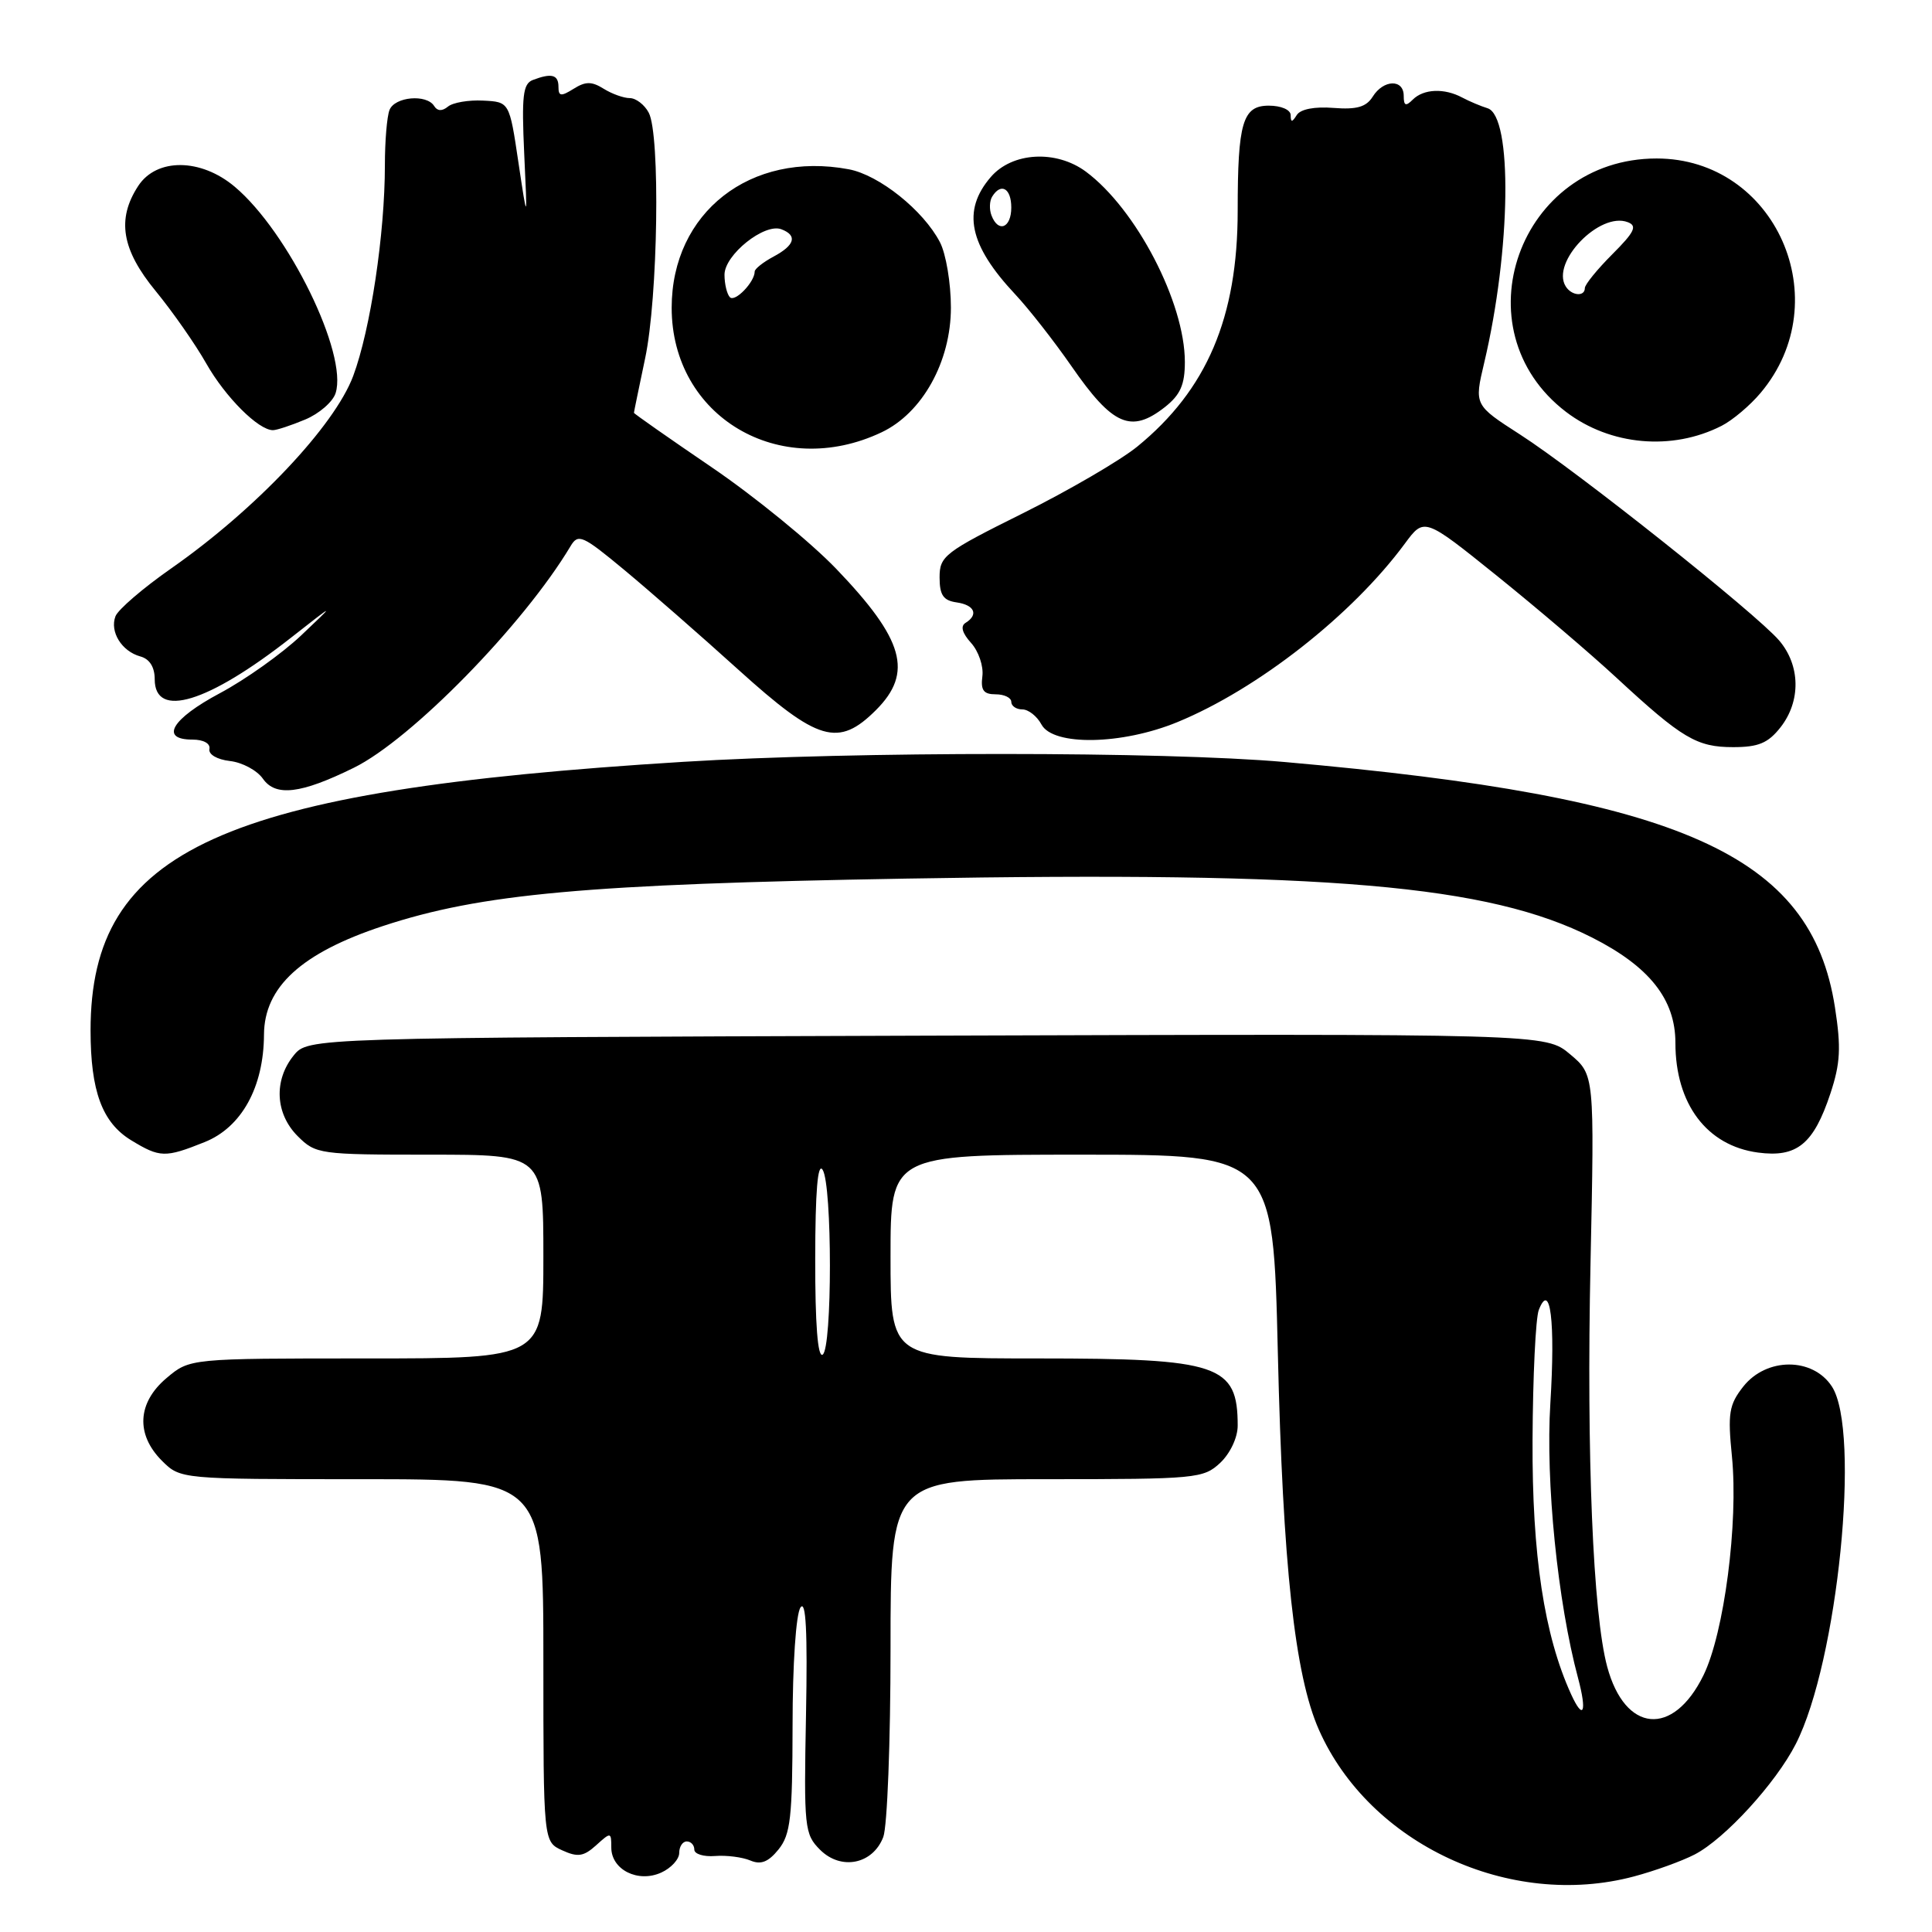 <?xml version="1.0" encoding="UTF-8" standalone="no"?>
<!DOCTYPE svg PUBLIC "-//W3C//DTD SVG 1.1//EN" "http://www.w3.org/Graphics/SVG/1.1/DTD/svg11.dtd" >
<svg xmlns="http://www.w3.org/2000/svg" xmlns:xlink="http://www.w3.org/1999/xlink" version="1.1" viewBox="0 0 256 256">
 <g >
 <path fill="currentColor"
d=" M 216.50 248.64 C 219.25 247.91 222.87 246.60 224.55 245.73 C 228.54 243.67 235.31 236.27 237.95 231.09 C 243.51 220.21 246.59 189.61 242.73 183.71 C 240.19 179.83 234.06 179.84 230.99 183.73 C 229.10 186.14 228.92 187.26 229.49 192.98 C 230.36 201.79 228.46 216.41 225.71 222.00 C 221.69 230.19 215.32 229.61 212.96 220.84 C 211.08 213.87 210.21 192.86 210.75 167.46 C 211.28 142.41 211.28 142.41 208.04 139.69 C 204.81 136.97 204.81 136.97 122.81 137.23 C 40.82 137.50 40.82 137.50 38.91 139.86 C 36.25 143.15 36.47 147.57 39.45 150.55 C 41.84 152.93 42.31 153.00 56.95 153.00 C 72.00 153.00 72.00 153.00 72.00 166.50 C 72.00 180.00 72.00 180.00 48.58 180.00 C 25.15 180.00 25.15 180.00 22.08 182.59 C 18.20 185.85 17.96 190.05 21.45 193.55 C 23.91 196.00 23.91 196.00 47.95 196.00 C 72.00 196.00 72.00 196.00 72.00 220.02 C 72.00 244.04 72.00 244.04 74.50 245.18 C 76.56 246.12 77.34 246.00 79.00 244.50 C 80.94 242.74 81.00 242.75 81.00 244.81 C 81.00 247.75 84.55 249.53 87.63 248.12 C 88.93 247.53 90.00 246.36 90.00 245.52 C 90.00 244.68 90.45 244.00 91.00 244.00 C 91.55 244.00 92.00 244.48 92.00 245.08 C 92.00 245.67 93.24 246.05 94.75 245.93 C 96.26 245.81 98.36 246.08 99.41 246.52 C 100.81 247.12 101.80 246.74 103.16 245.06 C 104.75 243.08 105.00 240.88 105.02 228.64 C 105.02 220.55 105.47 213.86 106.07 213.00 C 106.79 211.95 107.01 216.17 106.80 227.22 C 106.51 242.20 106.60 243.04 108.66 245.10 C 111.44 247.88 115.66 247.03 117.04 243.41 C 117.57 242.01 118.00 230.77 118.00 218.43 C 118.00 196.00 118.00 196.00 138.69 196.00 C 158.55 196.00 159.46 195.91 161.69 193.83 C 163.01 192.58 164.00 190.48 164.00 188.91 C 164.00 180.83 161.55 180.00 137.55 180.00 C 118.00 180.00 118.00 180.00 118.00 166.50 C 118.00 153.00 118.00 153.00 143.35 153.00 C 168.70 153.00 168.70 153.00 169.32 179.25 C 169.98 207.44 171.56 221.96 174.76 229.20 C 181.47 244.36 200.07 253.02 216.50 248.64 Z  M 27.10 151.34 C 32.01 149.38 34.94 144.07 34.98 137.10 C 35.01 130.78 39.95 126.27 50.72 122.71 C 63.72 118.42 77.72 117.15 120.00 116.42 C 176.11 115.45 197.20 117.27 210.96 124.23 C 218.56 128.08 222.00 132.42 222.00 138.18 C 222.00 146.28 226.16 151.81 232.94 152.72 C 238.10 153.41 240.31 151.61 242.54 144.89 C 243.86 140.90 243.97 138.82 243.14 133.47 C 239.99 113.23 222.90 105.61 170.21 100.97 C 154.17 99.56 113.25 99.55 90.50 100.95 C 29.28 104.73 12.00 112.56 12.00 136.53 C 12.00 144.58 13.54 148.75 17.38 151.09 C 21.19 153.41 21.88 153.43 27.10 151.34 Z  M 46.87 101.74 C 54.49 98.00 69.39 82.77 75.60 72.37 C 76.61 70.67 77.18 70.92 82.71 75.51 C 86.02 78.26 92.83 84.21 97.85 88.75 C 108.39 98.27 111.09 99.06 116.08 94.08 C 121.03 89.12 119.79 84.74 110.80 75.37 C 107.40 71.83 99.98 65.78 94.31 61.92 C 88.64 58.06 84.00 54.81 84.00 54.70 C 84.00 54.59 84.67 51.35 85.48 47.50 C 87.19 39.46 87.51 17.82 85.96 14.93 C 85.40 13.87 84.26 13.00 83.45 13.00 C 82.64 13.00 81.08 12.44 79.99 11.76 C 78.40 10.77 77.59 10.77 76.00 11.77 C 74.33 12.81 74.00 12.77 74.00 11.51 C 74.00 9.89 73.09 9.65 70.60 10.60 C 69.29 11.10 69.11 12.71 69.46 20.35 C 69.89 29.50 69.89 29.50 68.69 21.50 C 67.50 13.50 67.50 13.50 64.01 13.33 C 62.09 13.23 59.99 13.59 59.35 14.13 C 58.58 14.76 57.95 14.73 57.53 14.05 C 56.53 12.43 52.29 12.81 51.61 14.58 C 51.27 15.45 51.00 18.73 51.00 21.86 C 51.00 30.99 49.09 43.68 46.80 49.82 C 44.31 56.46 33.87 67.50 22.71 75.30 C 18.97 77.91 15.64 80.77 15.30 81.66 C 14.52 83.70 16.12 86.30 18.59 86.98 C 19.82 87.31 20.50 88.39 20.50 90.00 C 20.50 95.29 27.55 93.14 38.57 84.49 C 44.50 79.84 44.50 79.84 39.89 84.21 C 37.35 86.61 32.52 90.05 29.14 91.85 C 22.74 95.26 21.12 98.00 25.50 98.00 C 26.97 98.00 27.90 98.52 27.75 99.25 C 27.61 99.97 28.76 100.64 30.47 100.84 C 32.10 101.02 34.07 102.08 34.84 103.19 C 36.53 105.59 39.86 105.19 46.87 101.74 Z  M 235.93 96.37 C 238.64 92.91 238.57 88.18 235.75 84.87 C 232.70 81.30 208.95 62.42 201.42 57.58 C 195.34 53.67 195.34 53.67 196.66 48.09 C 200.21 33.11 200.44 15.35 197.10 14.34 C 196.22 14.07 194.72 13.44 193.76 12.93 C 191.38 11.65 188.63 11.77 187.20 13.20 C 186.27 14.13 186.00 14.02 186.00 12.70 C 186.00 10.45 183.32 10.52 181.89 12.81 C 181.03 14.18 179.77 14.54 176.70 14.30 C 174.20 14.10 172.32 14.46 171.83 15.24 C 171.20 16.24 171.03 16.24 171.02 15.25 C 171.01 14.54 169.75 14.00 168.12 14.00 C 164.66 14.00 164.00 16.23 164.00 27.91 C 164.00 42.07 159.92 51.65 150.69 59.18 C 148.45 61.00 141.64 64.97 135.56 68.00 C 125.16 73.17 124.50 73.68 124.50 76.50 C 124.50 78.85 124.99 79.57 126.75 79.82 C 129.14 80.16 129.70 81.45 127.93 82.54 C 127.24 82.97 127.50 83.90 128.68 85.20 C 129.67 86.30 130.34 88.28 130.17 89.60 C 129.93 91.46 130.32 92.00 131.93 92.00 C 133.07 92.00 134.00 92.45 134.00 93.00 C 134.00 93.55 134.66 94.00 135.46 94.00 C 136.27 94.00 137.41 94.90 138.00 96.00 C 139.54 98.87 148.66 98.71 156.02 95.68 C 166.68 91.29 179.16 81.50 186.15 72.03 C 188.72 68.55 188.72 68.55 198.34 76.29 C 203.63 80.55 210.78 86.64 214.23 89.84 C 222.89 97.85 224.83 99.00 229.65 99.00 C 233.00 99.00 234.28 98.47 235.93 96.37 Z  M 116.82 57.28 C 122.22 54.72 126.00 47.91 126.00 40.75 C 126.00 37.53 125.35 33.64 124.55 32.10 C 122.37 27.89 116.49 23.18 112.46 22.43 C 99.45 19.99 89.00 28.16 89.00 40.78 C 89.00 55.21 103.31 63.69 116.82 57.28 Z  M 228.13 56.42 C 229.58 55.68 231.90 53.72 233.29 52.06 C 243.61 39.81 235.26 21.00 219.51 21.00 C 201.28 21.00 193.19 43.65 207.51 54.58 C 213.37 59.04 221.57 59.77 228.13 56.42 Z  M 40.44 55.59 C 42.29 54.82 44.11 53.24 44.47 52.09 C 46.12 46.90 38.21 30.72 31.10 24.74 C 26.61 20.96 20.76 20.91 18.32 24.63 C 15.44 29.03 16.11 33.08 20.64 38.58 C 22.86 41.29 25.88 45.60 27.34 48.18 C 29.87 52.63 34.24 57.00 36.17 57.00 C 36.66 57.00 38.58 56.37 40.44 55.59 Z  M 154.37 53.93 C 156.40 52.32 157.00 50.98 157.00 47.96 C 157.00 40.09 150.54 27.68 143.88 22.74 C 139.94 19.83 134.12 20.15 131.28 23.46 C 127.44 27.92 128.39 32.46 134.52 39.00 C 136.32 40.92 139.67 45.20 141.96 48.50 C 147.43 56.40 149.86 57.47 154.37 53.93 Z  M 208.18 224.50 C 204.61 216.67 203.00 206.05 203.07 190.83 C 203.11 182.40 203.48 174.63 203.90 173.57 C 205.43 169.66 206.10 175.09 205.43 185.94 C 204.78 196.30 206.40 212.30 209.10 222.35 C 210.31 226.88 209.81 228.07 208.18 224.50 Z  M 108.02 166.81 C 108.03 157.85 108.35 153.99 109.00 155.00 C 110.29 157.00 110.29 178.70 109.00 179.50 C 108.35 179.90 108.01 175.43 108.02 166.81 Z  M 96.72 39.39 C 96.33 38.99 96.00 37.65 96.00 36.40 C 96.00 33.76 101.31 29.52 103.54 30.38 C 105.69 31.20 105.33 32.49 102.50 34.00 C 101.12 34.74 100.00 35.63 100.00 35.98 C 100.00 37.37 97.40 40.07 96.72 39.39 Z  M 207.46 37.94 C 205.48 34.73 211.98 28.01 215.69 29.44 C 216.98 29.93 216.59 30.74 213.64 33.69 C 211.64 35.69 210.00 37.71 210.00 38.17 C 210.00 39.35 208.24 39.20 207.46 37.94 Z  M 131.38 28.55 C 131.07 27.75 131.11 26.62 131.47 26.05 C 132.64 24.16 134.00 24.95 134.00 27.50 C 134.00 30.21 132.28 30.90 131.38 28.55 Z "/>
</g>
</svg>